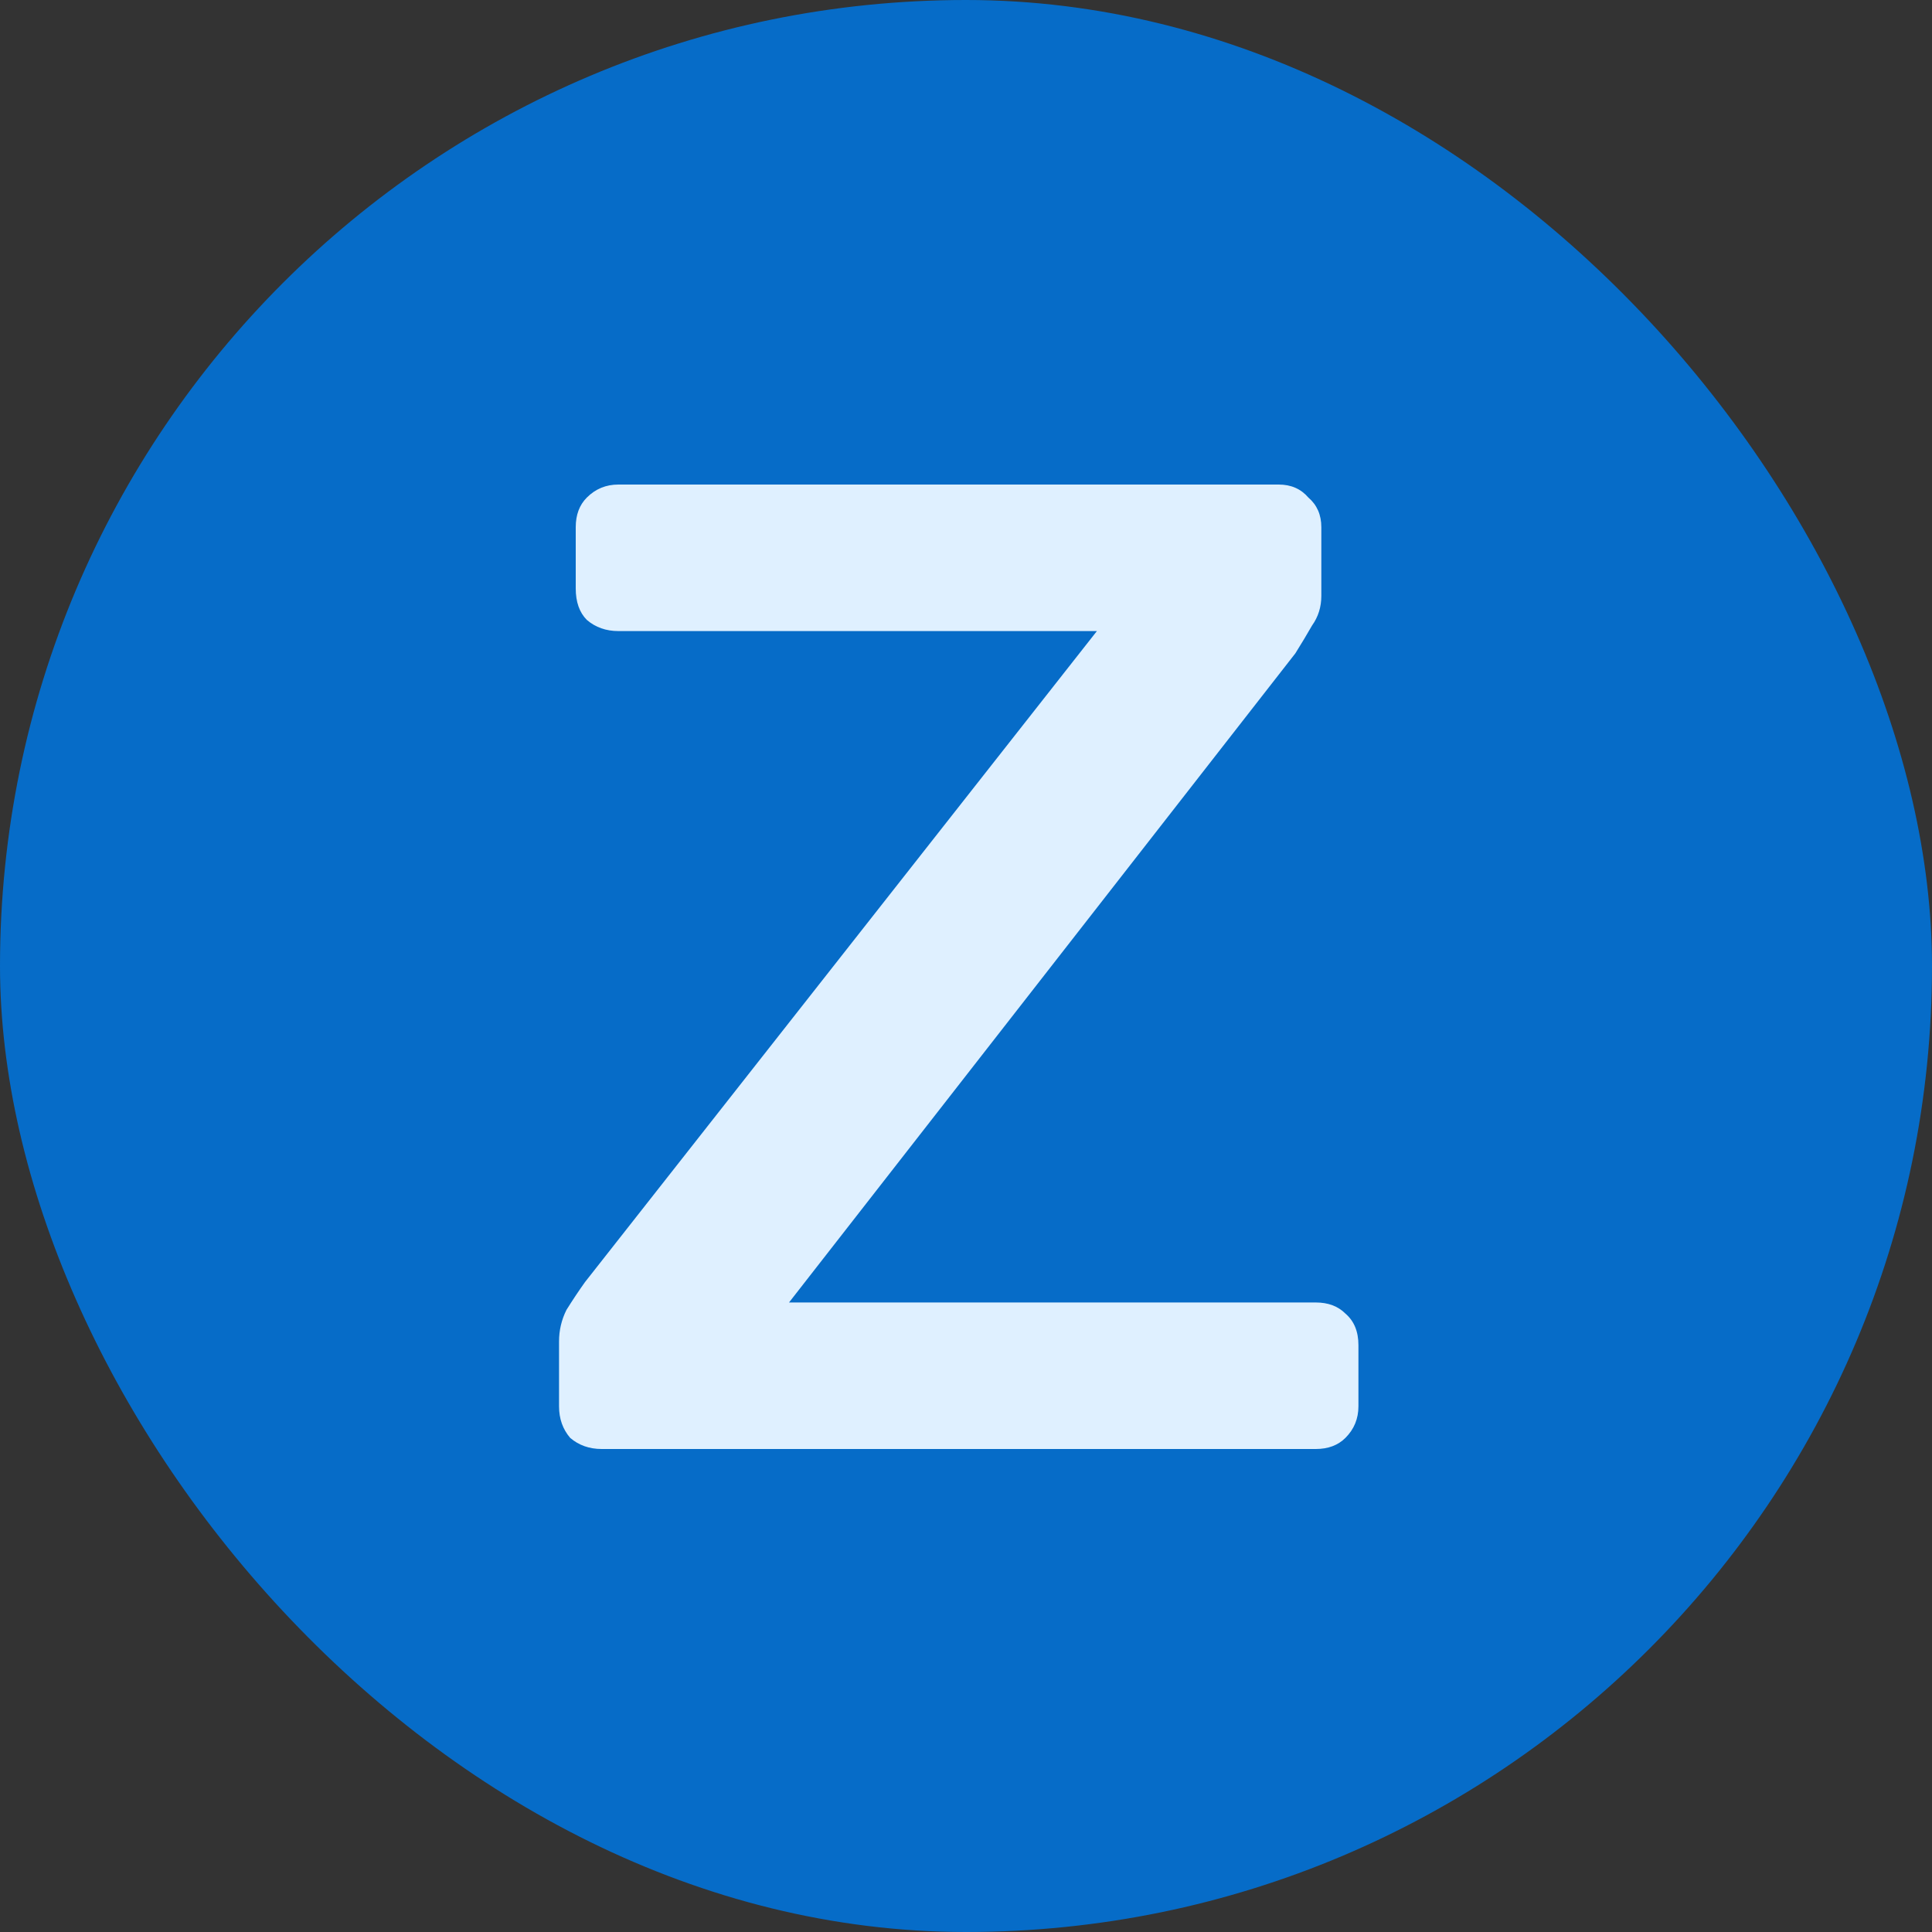 <svg width="100" height="100" viewBox="0 0 100 100" fill="none" xmlns="http://www.w3.org/2000/svg">
<rect x="0" y="0" width="100" height="100" fill="#333333" stroke="none"/>
<rect width="100" height="100" rx="50" fill="#066CC8"/>
<path d="M31.144 75C30.504 75 29.96 74.808 29.512 74.424C29.128 73.976 28.936 73.432 28.936 72.792V69.432C28.936 68.856 29.064 68.312 29.32 67.8C29.64 67.288 29.96 66.808 30.28 66.36L56.776 32.664H32.008C31.368 32.664 30.824 32.472 30.376 32.088C29.992 31.704 29.8 31.16 29.8 30.456V27.288C29.8 26.648 29.992 26.136 30.376 25.752C30.824 25.304 31.368 25.08 32.008 25.08H66.184C66.824 25.08 67.336 25.304 67.72 25.752C68.168 26.136 68.392 26.648 68.392 27.288V30.84C68.392 31.416 68.232 31.928 67.912 32.376C67.656 32.824 67.368 33.304 67.048 33.816L40.84 67.416H68.104C68.744 67.416 69.256 67.608 69.64 67.992C70.088 68.376 70.312 68.92 70.312 69.624V72.792C70.312 73.432 70.088 73.976 69.64 74.424C69.256 74.808 68.744 75 68.104 75H31.144Z" fill="#DFF0FF"/>
</svg>